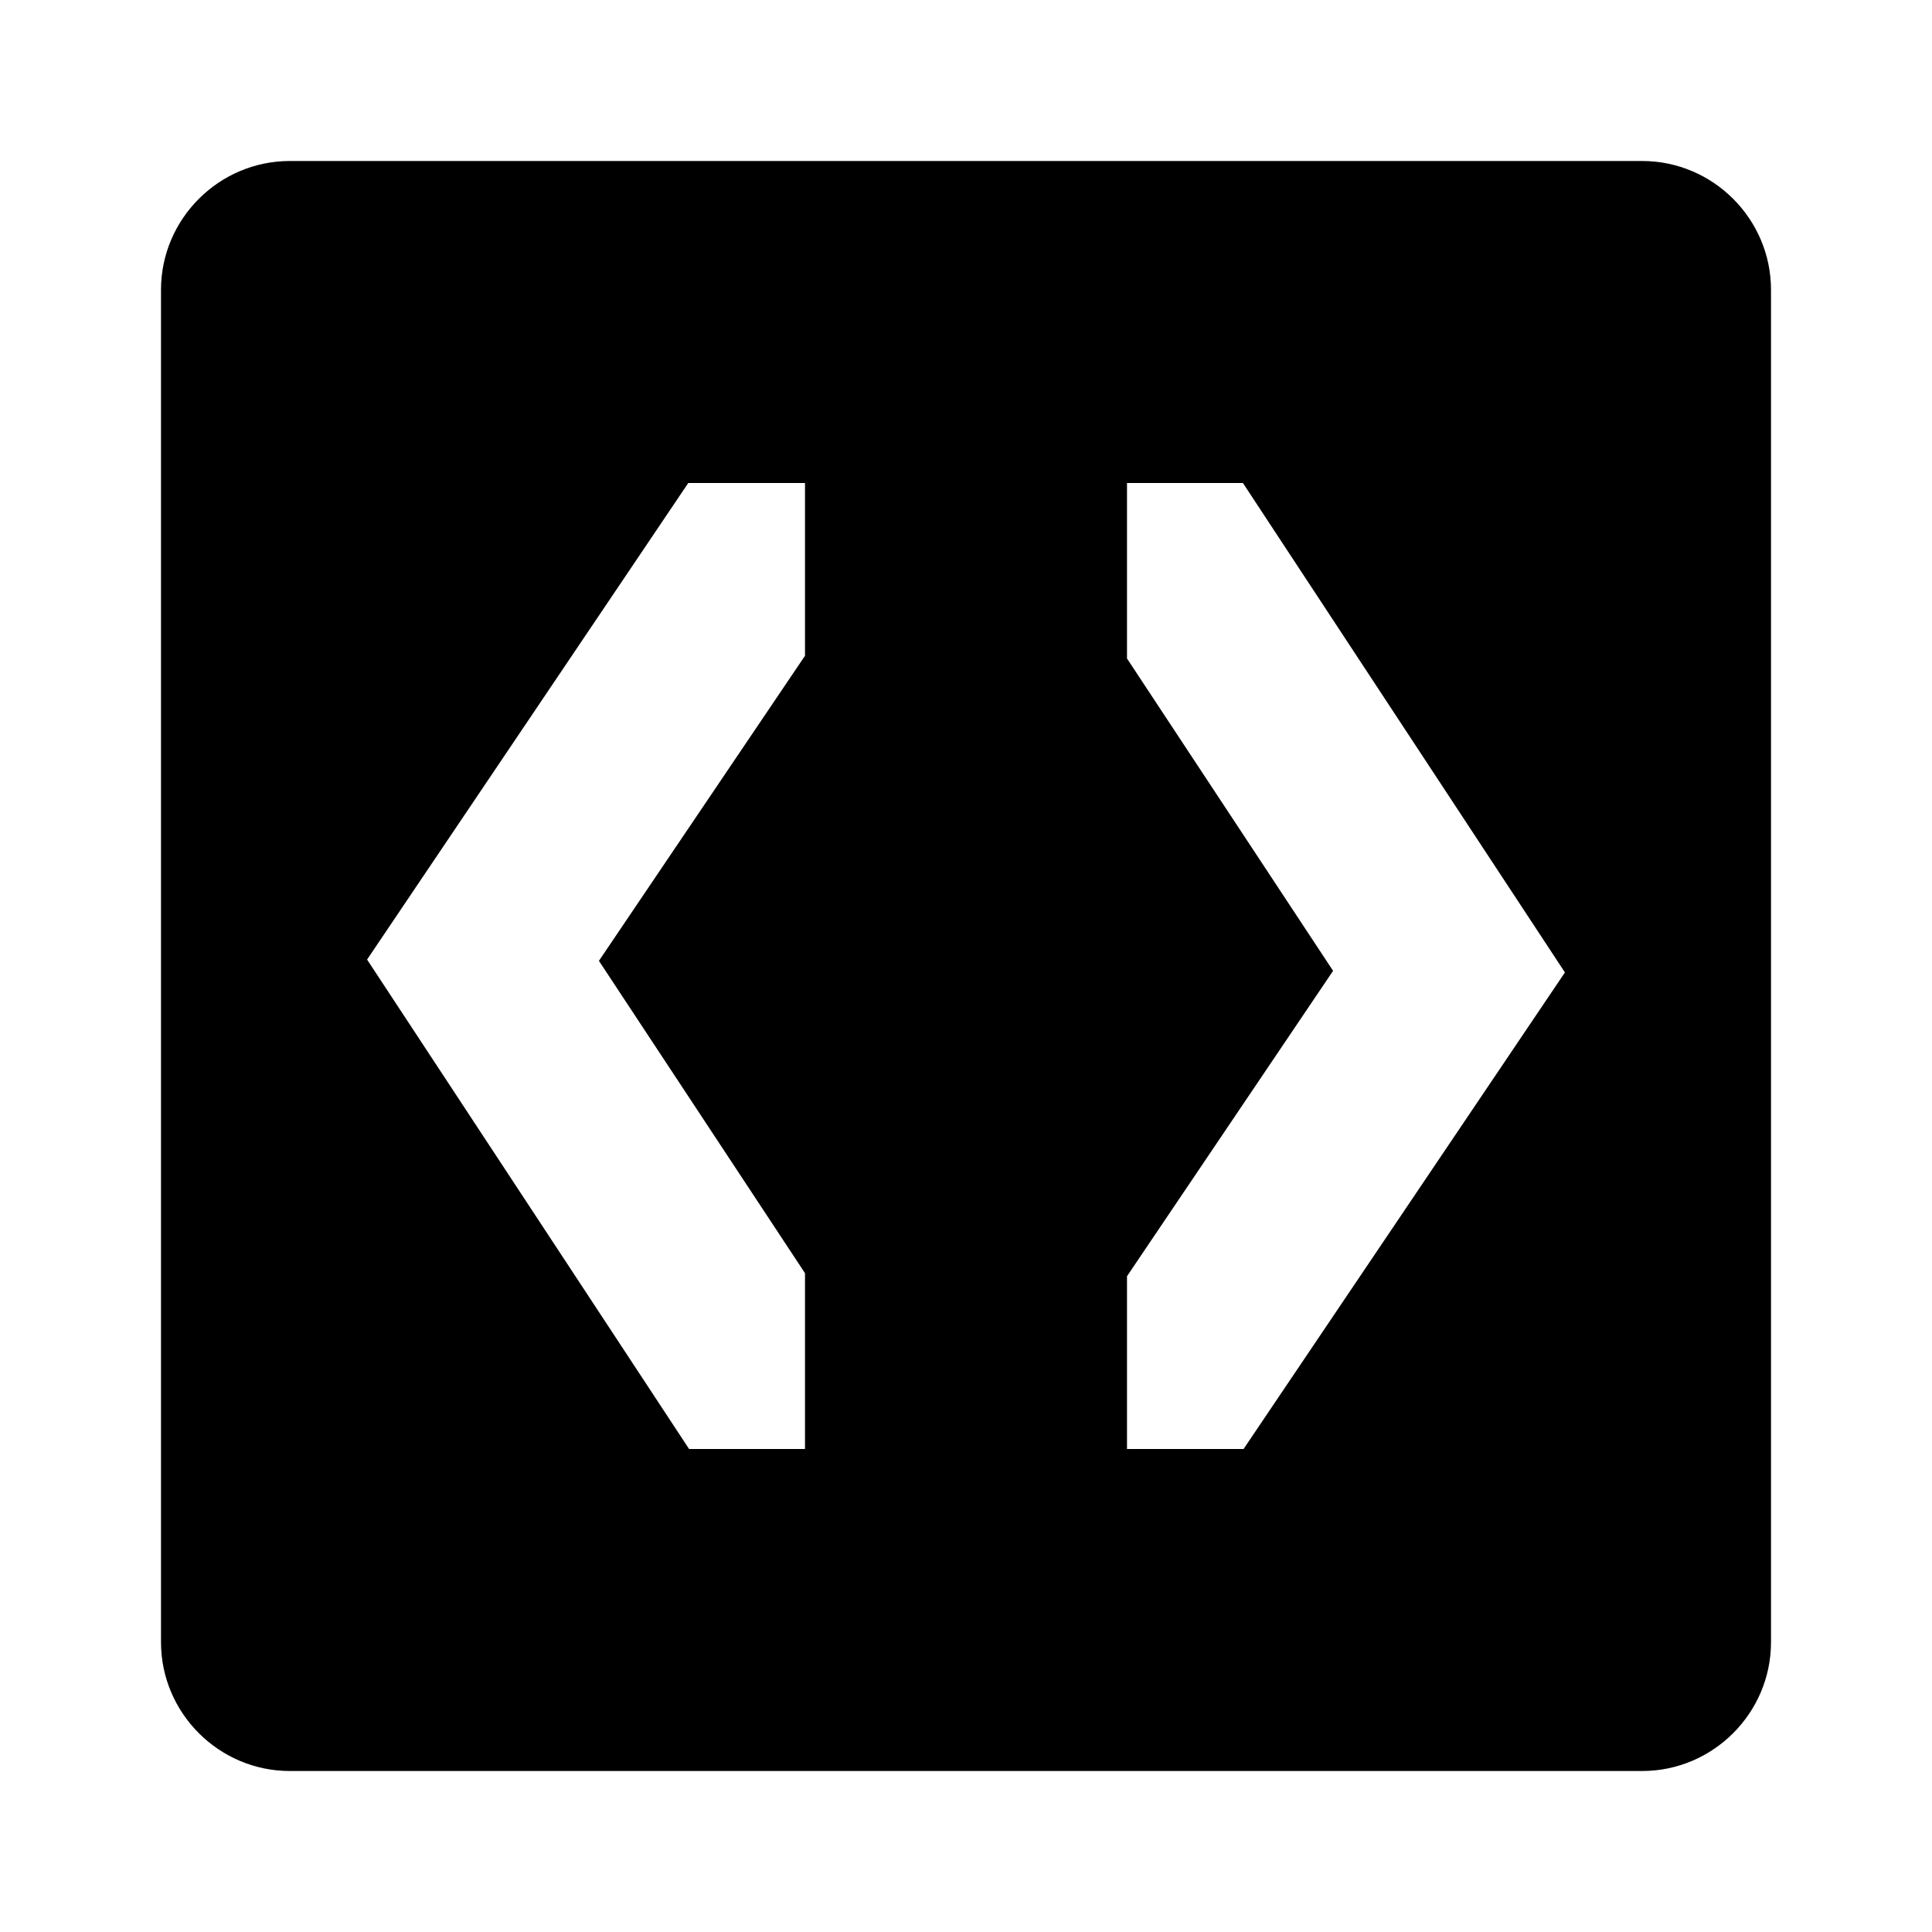<svg xmlns="http://www.w3.org/2000/svg" viewBox="0 0 12 12">
  <path fill="currentColor" d="M10.2 1H1.8c-.44 0-.8.36-.8.8v8.4c0 .44.36.8.8.8h8.4c.44 0 .8-.36.8-.8V1.8c0-.44-.36-.8-.8-.8zM5 4.073L3.72 5.968 5 7.908V9h-.72l-2-3.04L4.275 3H5v1.073zM7.724 9H7V7.927L8.28 6.03 7 4.09V3h.72l2 3.04L7.724 9z"/>
</svg>
